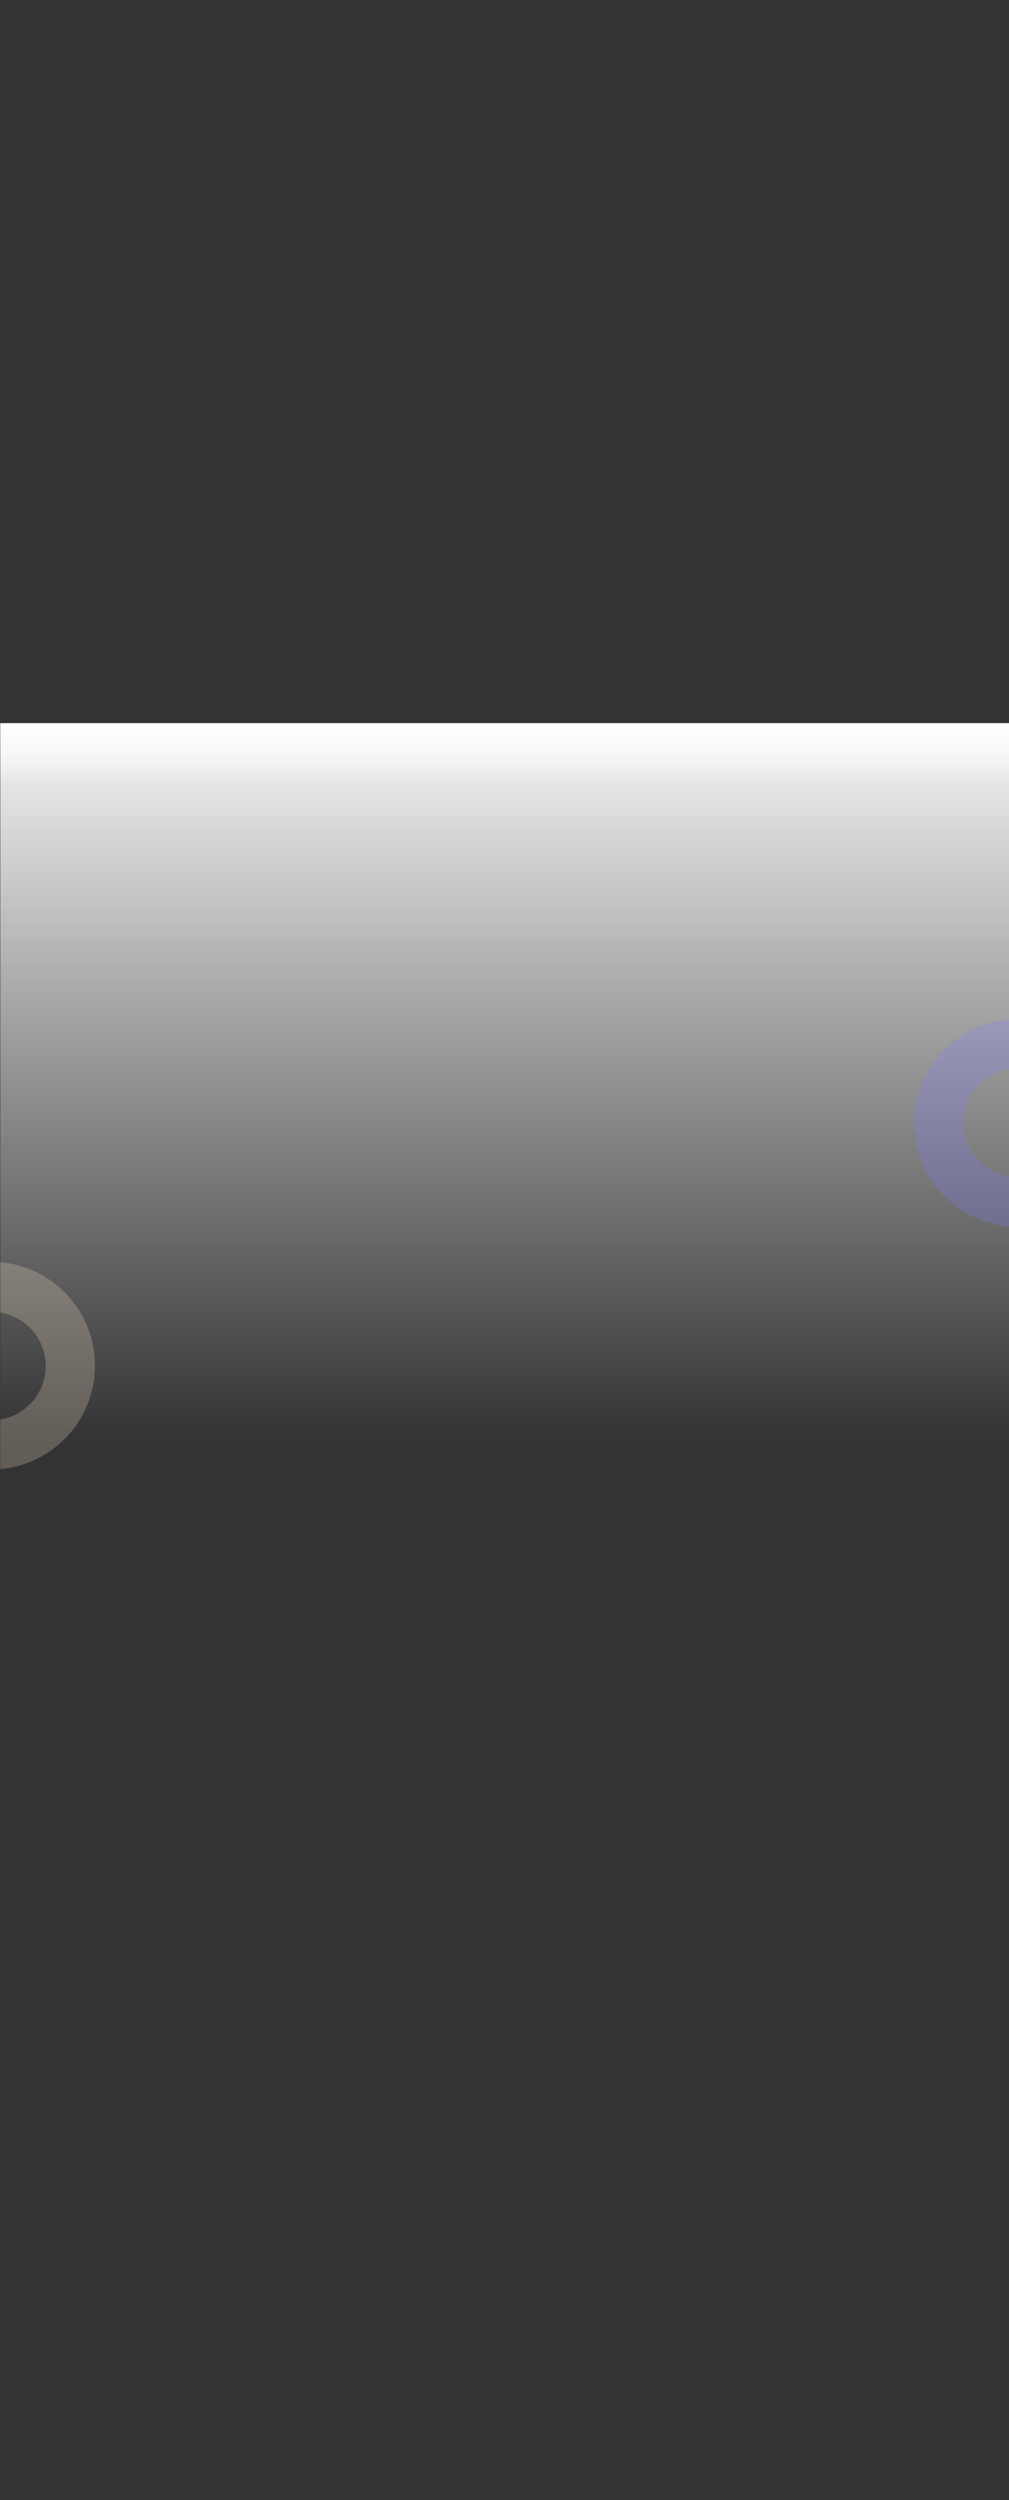 <svg xmlns="http://www.w3.org/2000/svg" xmlns:xlink="http://www.w3.org/1999/xlink" width="1328.416" height="3291" viewBox="0 0 1328.416 3291">
  <rect x="0" y="0" width="1328.416" height="3291" fill="#333333" stroke="none"/>
  <defs>
    <linearGradient id="linear-gradient" x1="0.5" x2="0.5" y2="1" gradientUnits="objectBoundingBox">
      <stop offset="0" stop-color="#f5f5f5"/>
      <stop offset="1" stop-color="#e6e6e6" stop-opacity="0"/>
    </linearGradient>
    <linearGradient id="linear-gradient-2" x1="0.5" x2="0.5" y2="1" gradientUnits="objectBoundingBox">
      <stop offset="0" stop-color="#fff"/>
      <stop offset="1" stop-color="#fff" stop-opacity="0"/>
    </linearGradient>
    <clipPath id="clip-path">
      <rect id="Rectángulo_402994" data-name="Rectángulo 402994" width="282.051" height="129" transform="translate(0)" fill="#5573c6" stroke="#707070" stroke-width="1"/>
    </clipPath>
    <clipPath id="clip-path-2">
      <rect id="Rectángulo_402995" data-name="Rectángulo 402995" width="282.051" height="129" transform="translate(0)" fill="#ffca00" stroke="#707070" stroke-width="1"/>
    </clipPath>
  </defs>
  <g id="Grupo_1103397" data-name="Grupo 1103397" transform="translate(4881 15719)">
    <rect id="Rectángulo_402996" data-name="Rectángulo 402996" width="1328" height="3291" transform="translate(-4881 -15719)" fill="none"/>
    <g id="Grupo_1103391" data-name="Grupo 1103391" transform="translate(-5016.584 -16267.614)">
      <rect id="Rectángulo_33858" data-name="Rectángulo 33858" width="1328" height="952" transform="translate(136 1500.614)" fill="url(#linear-gradient)"/>
      <rect id="Rectángulo_326955" data-name="Rectángulo 326955" width="1328" height="83" transform="translate(136 1500.614)" fill="url(#linear-gradient-2)"/>
    </g>
    <g id="Grupo_1103394" data-name="Grupo 1103394" transform="translate(-3552.635 -14383.996) rotate(90)" opacity="0.25" clip-path="url(#clip-path)">
      <g id="Grupo_1103393" data-name="Grupo 1103393" transform="translate(6.559 -148.677)">
        <path id="Sustracción_48" data-name="Sustracción 48" d="M136.653,0a137.662,137.662,0,0,0-27.54,2.776A135.9,135.9,0,0,0,60.249,23.338a137.051,137.051,0,0,0-49.51,60.123,135.968,135.968,0,0,0-7.963,25.651,137.987,137.987,0,0,0,0,55.081,135.905,135.905,0,0,0,20.562,48.863,137.051,137.051,0,0,0,60.123,49.51,135.969,135.969,0,0,0,25.651,7.963,137.986,137.986,0,0,0,55.081,0,135.906,135.906,0,0,0,48.863-20.562,137.052,137.052,0,0,0,49.51-60.123,135.971,135.971,0,0,0,7.963-25.651,137.986,137.986,0,0,0,0-55.081,135.9,135.9,0,0,0-20.562-48.863,137.051,137.051,0,0,0-60.123-49.51,135.97,135.97,0,0,0-25.651-7.963A137.662,137.662,0,0,0,136.653,0Zm-.509,208.453A71.817,71.817,0,0,1,121.776,207a70.9,70.9,0,0,1-25.492-10.727,71.5,71.5,0,0,1-25.829-31.366A70.93,70.93,0,0,1,66.3,151.529a71.987,71.987,0,0,1,0-28.735A70.9,70.9,0,0,1,77.028,97.3a71.5,71.5,0,0,1,31.366-25.829,70.931,70.931,0,0,1,13.382-4.154,71.987,71.987,0,0,1,28.735,0A70.9,70.9,0,0,1,176,78.046a71.5,71.5,0,0,1,25.829,31.366,70.929,70.929,0,0,1,4.154,13.382,71.986,71.986,0,0,1,0,28.735,70.9,70.9,0,0,1-10.727,25.492,71.5,71.5,0,0,1-31.366,25.829A70.928,70.928,0,0,1,150.511,207,71.816,71.816,0,0,1,136.144,208.453Z" fill="#7f7aff"/>
      </g>
    </g>
    <g id="Grupo_1103396" data-name="Grupo 1103396" transform="translate(-4880.635 -13778.195) rotate(-90)" opacity="0.25" clip-path="url(#clip-path-2)">
      <g id="Grupo_1103395" data-name="Grupo 1103395" transform="translate(6.559 -148.677)">
        <path id="Sustracción_49" data-name="Sustracción 49" d="M136.653,0a137.662,137.662,0,0,0-27.54,2.776A135.9,135.9,0,0,0,60.249,23.338a137.051,137.051,0,0,0-49.51,60.123,135.968,135.968,0,0,0-7.963,25.651,137.987,137.987,0,0,0,0,55.081,135.905,135.905,0,0,0,20.562,48.863,137.051,137.051,0,0,0,60.123,49.51,135.969,135.969,0,0,0,25.651,7.963,137.986,137.986,0,0,0,55.081,0,135.906,135.906,0,0,0,48.863-20.562,137.052,137.052,0,0,0,49.51-60.123,135.971,135.971,0,0,0,7.963-25.651,137.986,137.986,0,0,0,0-55.081,135.9,135.9,0,0,0-20.562-48.863,137.051,137.051,0,0,0-60.123-49.51,135.97,135.97,0,0,0-25.651-7.963A137.662,137.662,0,0,0,136.653,0Zm-.509,208.453A71.817,71.817,0,0,1,121.776,207a70.9,70.9,0,0,1-25.492-10.727,71.5,71.5,0,0,1-25.829-31.366A70.93,70.93,0,0,1,66.3,151.529a71.987,71.987,0,0,1,0-28.735A70.9,70.9,0,0,1,77.028,97.3a71.5,71.5,0,0,1,31.366-25.829,70.931,70.931,0,0,1,13.382-4.154,71.987,71.987,0,0,1,28.735,0A70.9,70.9,0,0,1,176,78.046a71.5,71.5,0,0,1,25.829,31.366,70.929,70.929,0,0,1,4.154,13.382,71.986,71.986,0,0,1,0,28.735,70.9,70.9,0,0,1-10.727,25.492,71.5,71.5,0,0,1-31.366,25.829A70.928,70.928,0,0,1,150.511,207,71.816,71.816,0,0,1,136.144,208.453Z" fill="#f0dcc0"/>
      </g>
    </g>
  </g>
</svg>
